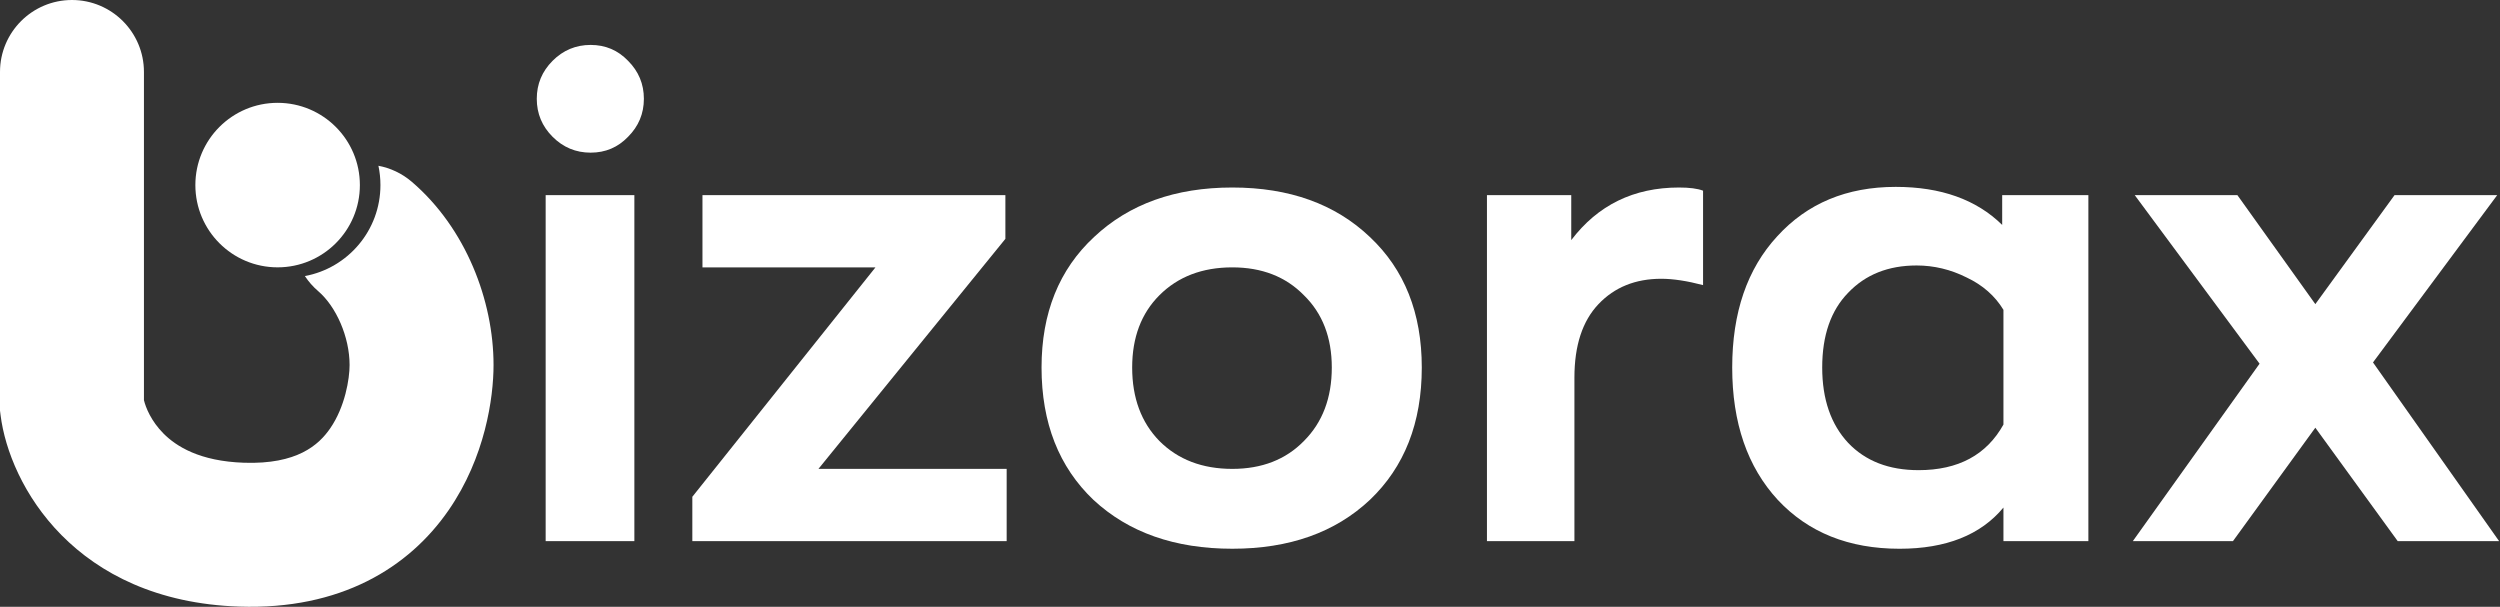 <svg width="206" height="50" viewBox="0 0 206 50" fill="none" xmlns="http://www.w3.org/2000/svg">
<rect x="0" y="0" width="206" height="50" fill="#333333" stroke="none"/>
<path d="M205.927 44.59H197.572L190.783 35.243L183.995 44.59H175.744L186.188 29.968L175.901 16.078H184.36L190.783 25.06L197.311 16.078H205.77L195.535 29.864L205.927 44.59Z" fill="white"/>
<path d="M156.52 45.217C152.343 45.217 149.001 43.876 146.494 41.196C143.988 38.48 142.734 34.842 142.734 30.282C142.734 25.756 143.97 22.153 146.442 19.473C148.914 16.757 152.169 15.399 156.207 15.399C159.932 15.399 162.856 16.444 164.98 18.533V16.078H172.082V44.59H165.084V41.822C163.204 44.085 160.35 45.217 156.52 45.217ZM158.087 38.741C161.359 38.741 163.692 37.488 165.084 34.982V25.53C164.388 24.381 163.378 23.493 162.056 22.867C160.733 22.205 159.358 21.875 157.93 21.875C155.598 21.875 153.718 22.623 152.291 24.12C150.863 25.582 150.15 27.636 150.15 30.282C150.15 32.893 150.863 34.964 152.291 36.496C153.718 37.993 155.65 38.741 158.087 38.741Z" fill="white"/>
<path d="M122.525 44.59V16.078H129.471V19.785C131.664 16.896 134.623 15.451 138.348 15.451C139.218 15.451 139.88 15.538 140.332 15.712V23.493C139.009 23.145 137.86 22.971 136.886 22.971C134.762 22.971 133.039 23.667 131.716 25.059C130.393 26.452 129.732 28.471 129.732 31.117V44.59H122.525Z" fill="white"/>
<path d="M101.541 45.216C96.807 45.216 92.995 43.876 90.105 41.195C87.251 38.48 85.823 34.842 85.823 30.282C85.823 25.791 87.268 22.205 90.157 19.524C93.047 16.809 96.841 15.451 101.541 15.451C106.241 15.451 110.018 16.809 112.873 19.524C115.727 22.205 117.155 25.791 117.155 30.282C117.155 34.842 115.727 38.48 112.873 41.195C110.018 43.876 106.241 45.216 101.541 45.216ZM101.541 38.636C103.978 38.636 105.945 37.871 107.442 36.339C108.974 34.807 109.74 32.788 109.74 30.282C109.74 27.81 108.974 25.825 107.442 24.328C105.945 22.797 103.978 22.031 101.541 22.031C99.07 22.031 97.068 22.797 95.536 24.328C94.039 25.825 93.291 27.81 93.291 30.282C93.291 32.788 94.039 34.807 95.536 36.339C97.068 37.871 99.07 38.636 101.541 38.636Z" fill="white"/>
<path d="M67.439 38.637H82.949V44.59H57.048V40.934L72.139 22.031H57.883V16.078H82.844V19.681L67.439 38.637Z" fill="white"/>
<path d="M51.75 11.274C50.914 12.144 49.888 12.579 48.669 12.579C47.451 12.579 46.406 12.144 45.536 11.274C44.666 10.404 44.23 9.359 44.23 8.141C44.23 6.922 44.666 5.878 45.536 5.008C46.406 4.137 47.451 3.702 48.669 3.702C49.888 3.702 50.914 4.137 51.75 5.008C52.62 5.878 53.056 6.922 53.056 8.141C53.056 9.359 52.62 10.404 51.75 11.274ZM44.962 44.59V16.078H52.272V44.59H44.962Z" fill="white"/>
<path fill-rule="evenodd" clip-rule="evenodd" d="M11.861 5.931C11.861 2.655 9.206 0 5.931 0C2.655 0 0 2.655 0 5.931V33.466V33.836L0.046 34.202C0.768 39.976 6.147 49.532 19.713 49.984C28.051 50.262 33.686 46.791 36.97 42.034C39.977 37.678 40.668 32.78 40.668 30.077C40.668 24.768 38.385 18.796 33.937 14.984C33.12 14.284 32.168 13.845 31.182 13.659C31.291 14.172 31.348 14.705 31.348 15.251C31.348 18.984 28.665 22.091 25.122 22.748C25.42 23.2 25.786 23.619 26.218 23.99C27.7 25.261 28.806 27.762 28.806 30.077C28.806 31.211 28.438 33.514 27.209 35.295C26.257 36.675 24.478 38.275 20.108 38.13C16.452 38.008 14.521 36.778 13.471 35.722C12.445 34.691 12.002 33.565 11.861 32.973V5.931Z" fill="white"/>
<path d="M29.654 15.251C29.654 18.994 26.619 22.029 22.876 22.029C19.132 22.029 16.098 18.994 16.098 15.251C16.098 11.507 19.132 8.473 22.876 8.473C26.619 8.473 29.654 11.507 29.654 15.251Z" fill="white"/>
</svg>
